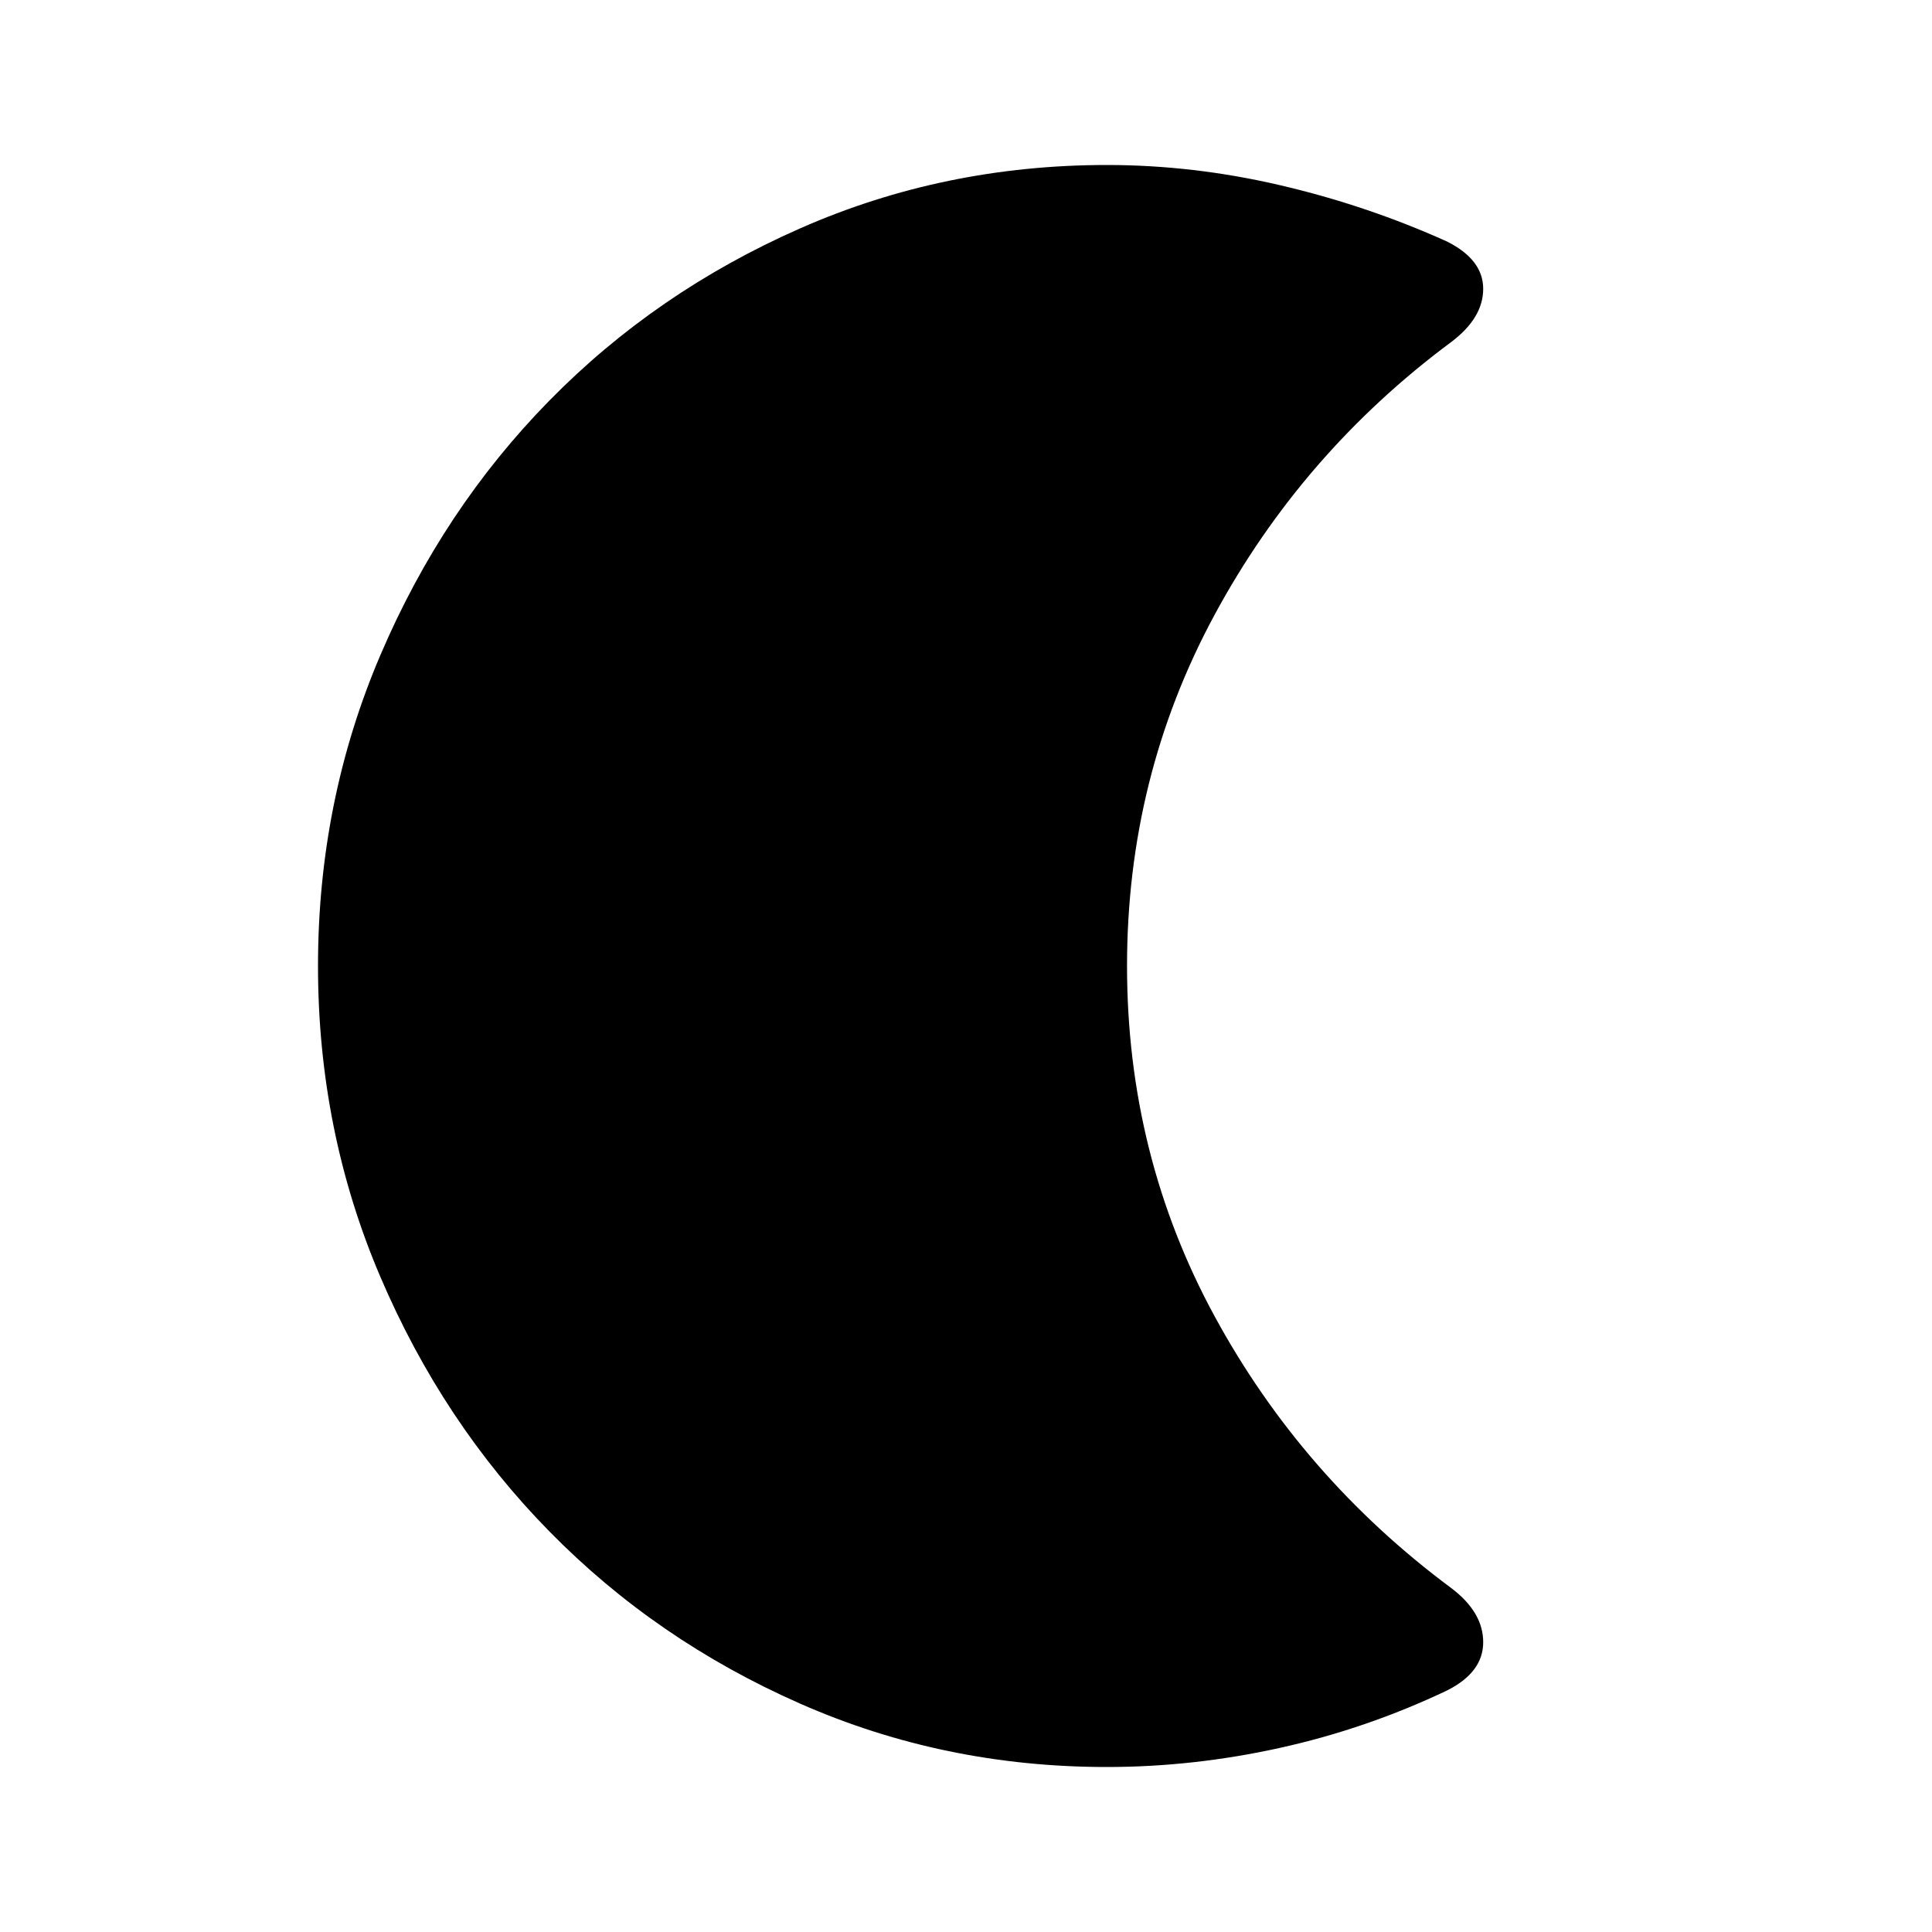 <svg xmlns="http://www.w3.org/2000/svg" height="20" width="20"><path d="M11.458 18.292Q9.771 18.292 8.281 17.635Q6.792 16.979 5.688 15.854Q4.583 14.729 3.938 13.219Q3.292 11.708 3.292 10Q3.292 8.292 3.938 6.781Q4.583 5.271 5.688 4.146Q6.792 3.021 8.281 2.365Q9.771 1.708 11.458 1.708Q12.354 1.708 13.25 1.917Q14.146 2.125 14.979 2.5Q15.354 2.688 15.354 2.99Q15.354 3.292 15.021 3.542Q13.479 4.688 12.573 6.365Q11.667 8.042 11.667 10Q11.667 11.958 12.573 13.625Q13.479 15.292 15.021 16.438Q15.354 16.688 15.354 17Q15.354 17.312 14.979 17.5Q14.146 17.896 13.25 18.094Q12.354 18.292 11.458 18.292Z"/></svg>